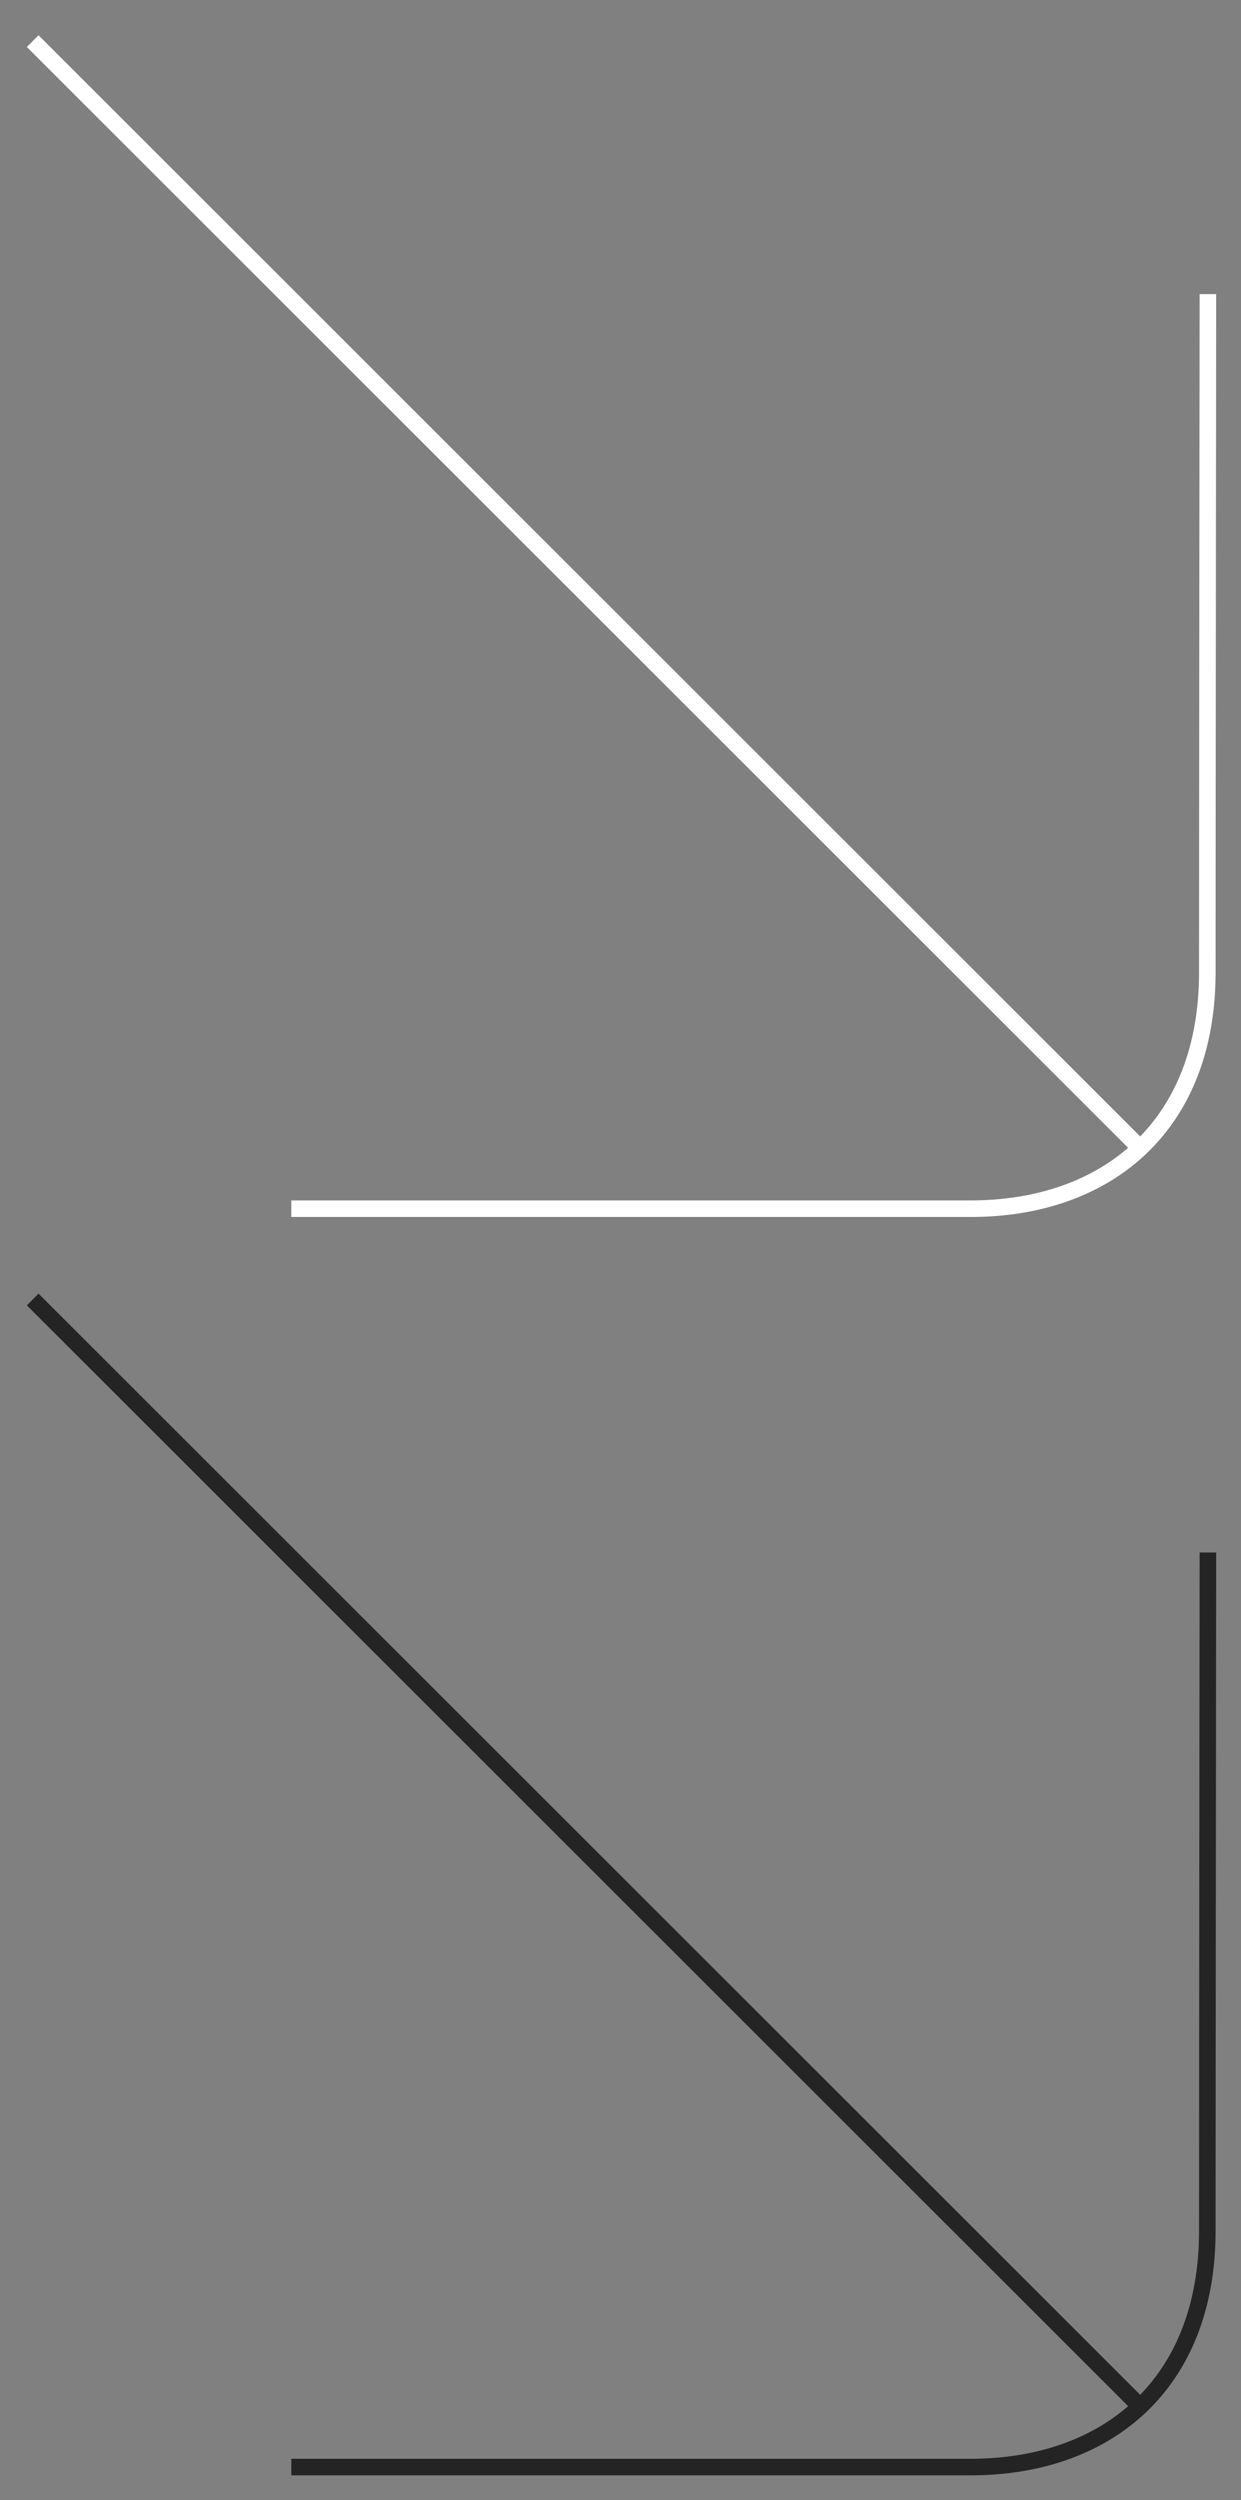 <svg xmlns="http://www.w3.org/2000/svg" xmlns:xlink="http://www.w3.org/1999/xlink" width="150" height="302" viewBox="0 0 150 302">
  <rect x="0" y="0" width="150" height="302" fill="#808080" stroke="none"/>
  <defs>
    <clipPath id="clip-path">
      <rect id="사각형_147993" data-name="사각형 147993" width="150" height="150" fill="#fff" stroke="#707070" stroke-width="1" opacity="0.5"/>
    </clipPath>
  </defs>
  <g id="그룹_268" data-name="그룹 268" transform="translate(19281 23040)">
    <g id="마스크_그룹_9" data-name="마스크 그룹 9" transform="translate(-19281 -23040)" clip-path="url(#clip-path)">
      <g id="그룹_245" data-name="그룹 245" transform="translate(3.951 4.969)">
        <line id="선_78" data-name="선 78" x1="133.793" y1="133.645" fill="none" stroke="#fff" stroke-width="2"/>
        <path id="패스_83391" data-name="패스 83391" d="M110.789,0s-.072,63.465-.072,81.953-12.084,28.52-28.607,28.52H0" transform="translate(31.26 30.559)" fill="none" stroke="#fff" stroke-width="2"/>
      </g>
    </g>
    <g id="마스크_그룹_10" data-name="마스크 그룹 10" transform="translate(-19281 -22888)" clip-path="url(#clip-path)">
      <g id="그룹_261" data-name="그룹 261" transform="translate(3.951 4.969)">
        <line id="선_80" data-name="선 80" x1="133.793" y1="133.645" fill="none" stroke="#242424" stroke-width="2"/>
        <path id="패스_83400" data-name="패스 83400" d="M110.789,0s-.072,63.465-.072,81.953-12.084,28.52-28.607,28.52H0" transform="translate(31.26 30.559)" fill="none" stroke="#242424" stroke-width="2"/>
      </g>
    </g>
  </g>
</svg>
